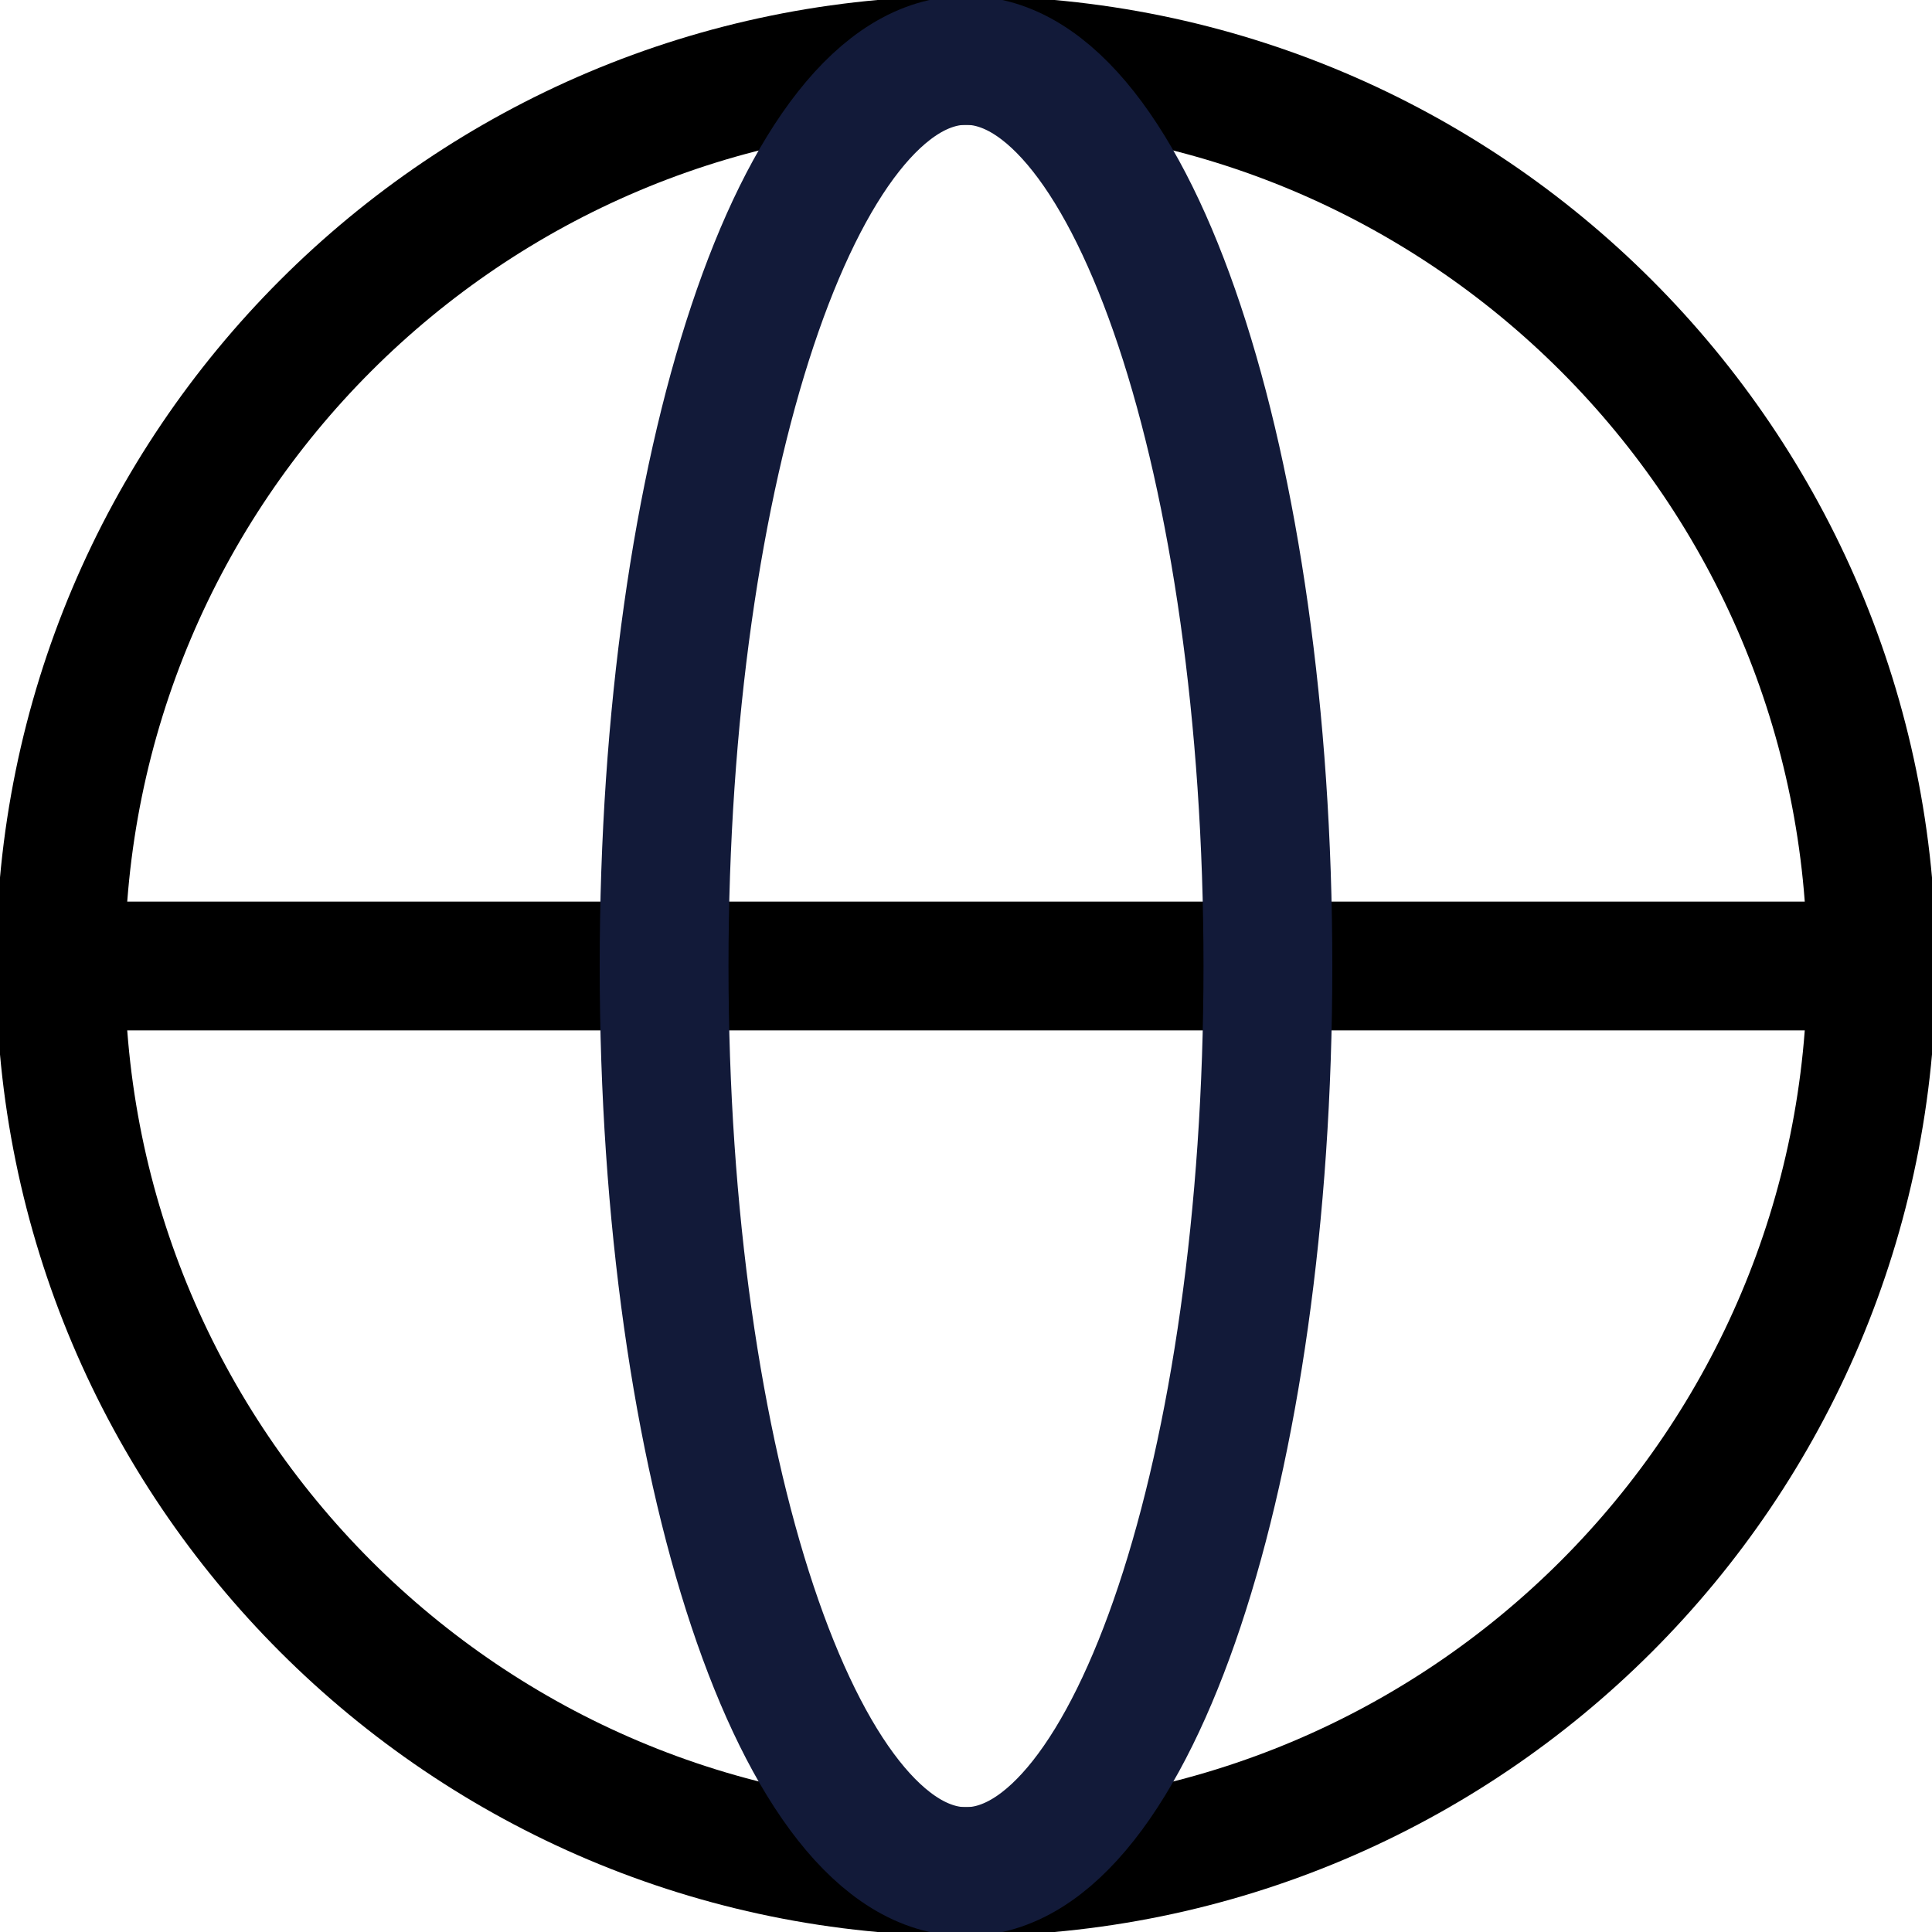 <svg width="30" height="30" viewBox="0 0 30 30" fill="none" xmlns="http://www.w3.org/2000/svg">
    <path d="M15 29.062C22.767 29.062 29.062 22.767 29.062 15C29.062 7.234 22.767 0.938 15 0.938C7.234 0.938 0.938 7.234 0.938 15C0.938 22.767 7.234 29.062 15 29.062Z" stroke="currentColor" stroke-width="2" stroke-miterlimit="10" stroke-linecap="round" stroke-linejoin="round" />
    <path d="M0.938 15H29.062" stroke="currentColor" stroke-width="2" stroke-linecap="round" stroke-linejoin="round" />
    <path d="M15 29.062C17.589 29.062 19.688 22.767 19.688 15C19.688 7.234 17.589 0.938 15 0.938C12.411 0.938 10.312 7.234 10.312 15C10.312 22.767 12.411 29.062 15 29.062Z" stroke="#121A39" stroke-width="2" stroke-miterlimit="10" stroke-linecap="round" stroke-linejoin="round" />
</svg>